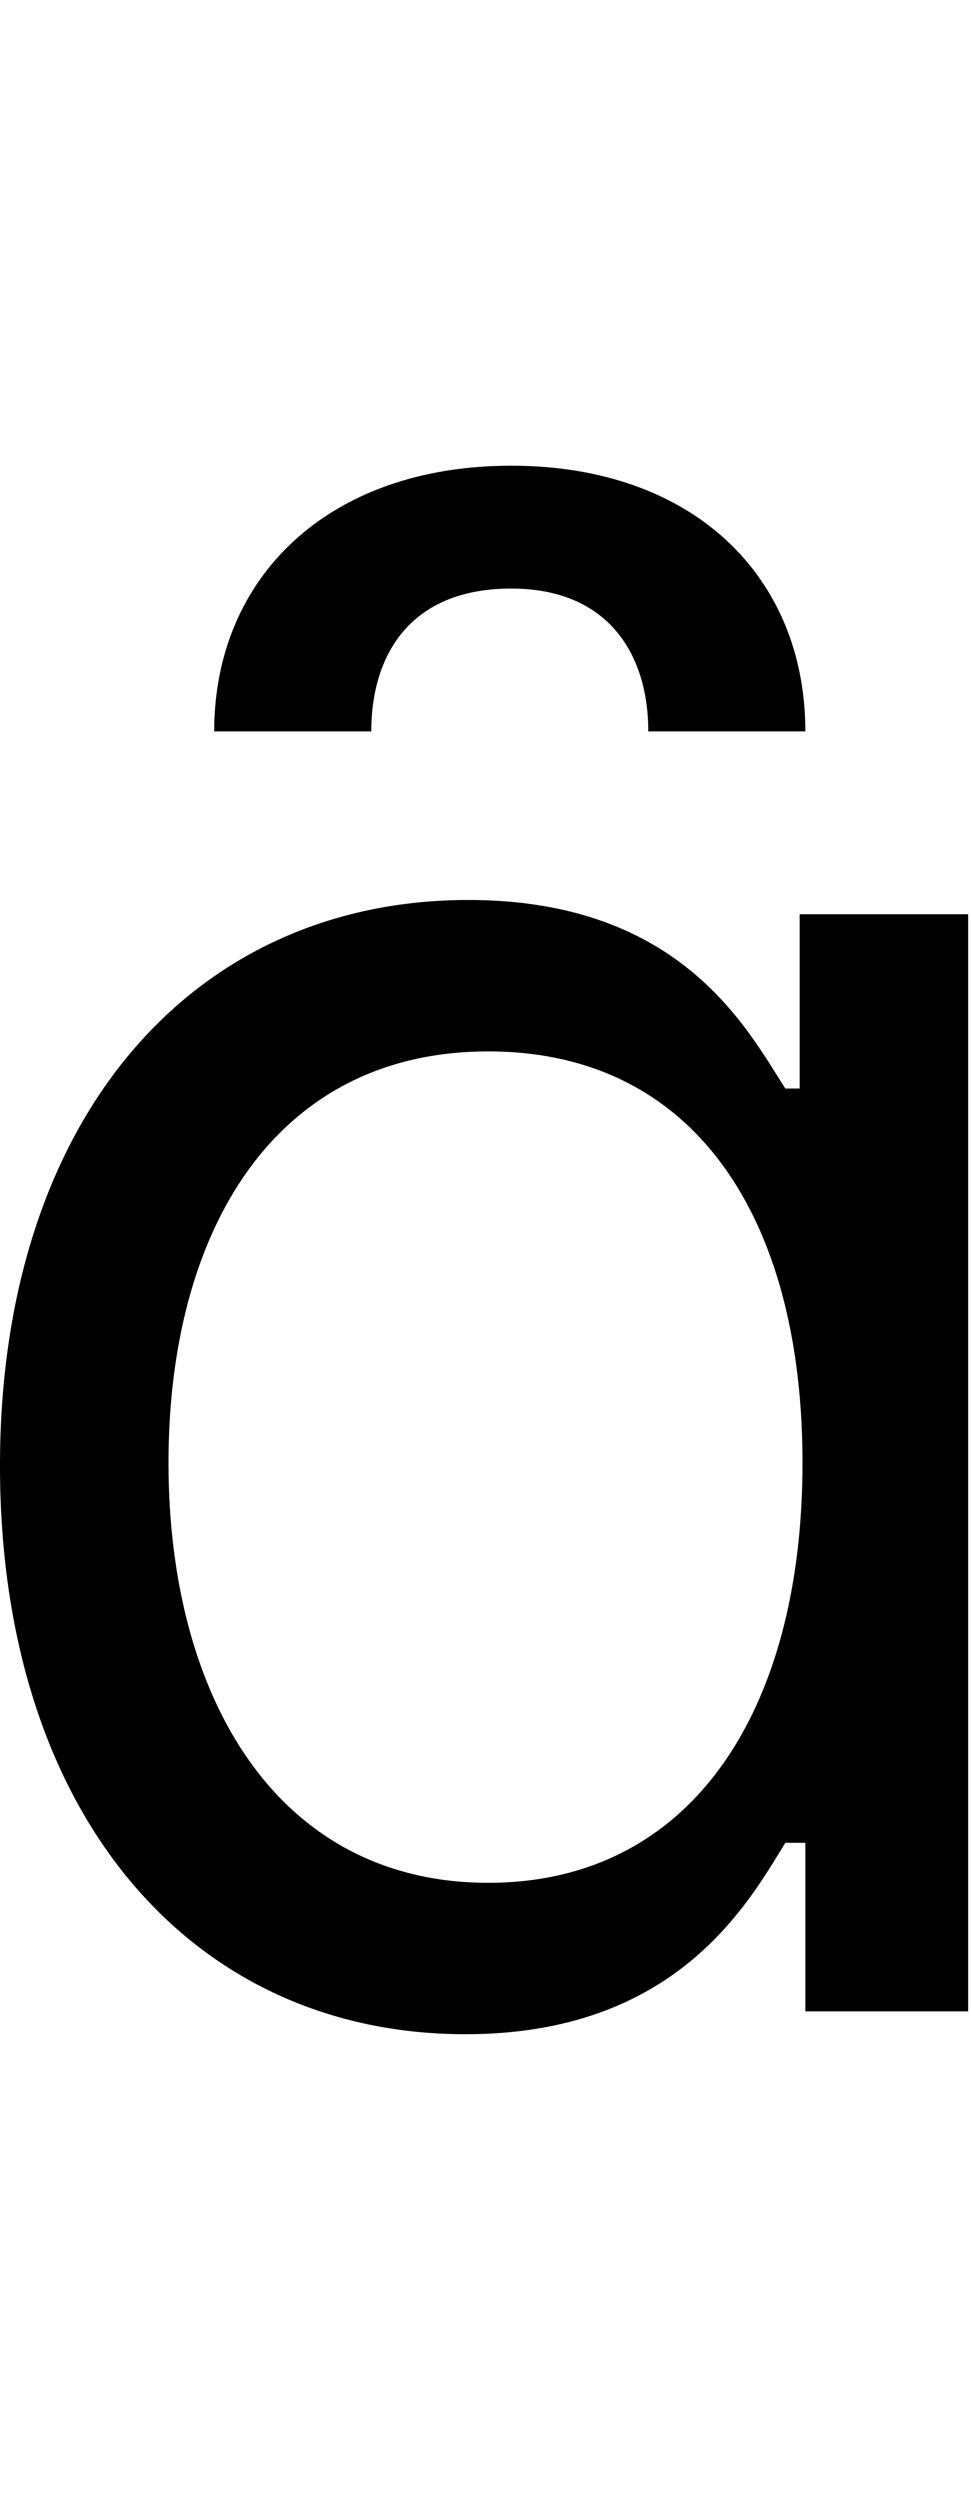 <svg id="svg-ainvertedbreve.1" xmlns="http://www.w3.org/2000/svg" width="136" height="350"><path d="M796 32C1092 32 1192 -152 1244 -236H1272V0H1500V-1536H1264V-1292H1244C1192 -1372 1100 -1556 800 -1556C412 -1556 144 -1248 144 -764C144 -276 412 32 796 32ZM828 -180C532 -180 380 -440 380 -768C380 -1092 528 -1344 828 -1344C1116 -1344 1268 -1112 1268 -768C1268 -420 1112 -180 828 -180ZM444 -1792H664C664 -1896 716 -1992 860 -1992C996 -1992 1052 -1900 1052 -1792H1272C1272 -2008 1116 -2164 860 -2164C604 -2164 444 -2008 444 -1792Z" transform="translate(-14.4 281.6) scale(0.1)"/></svg>
